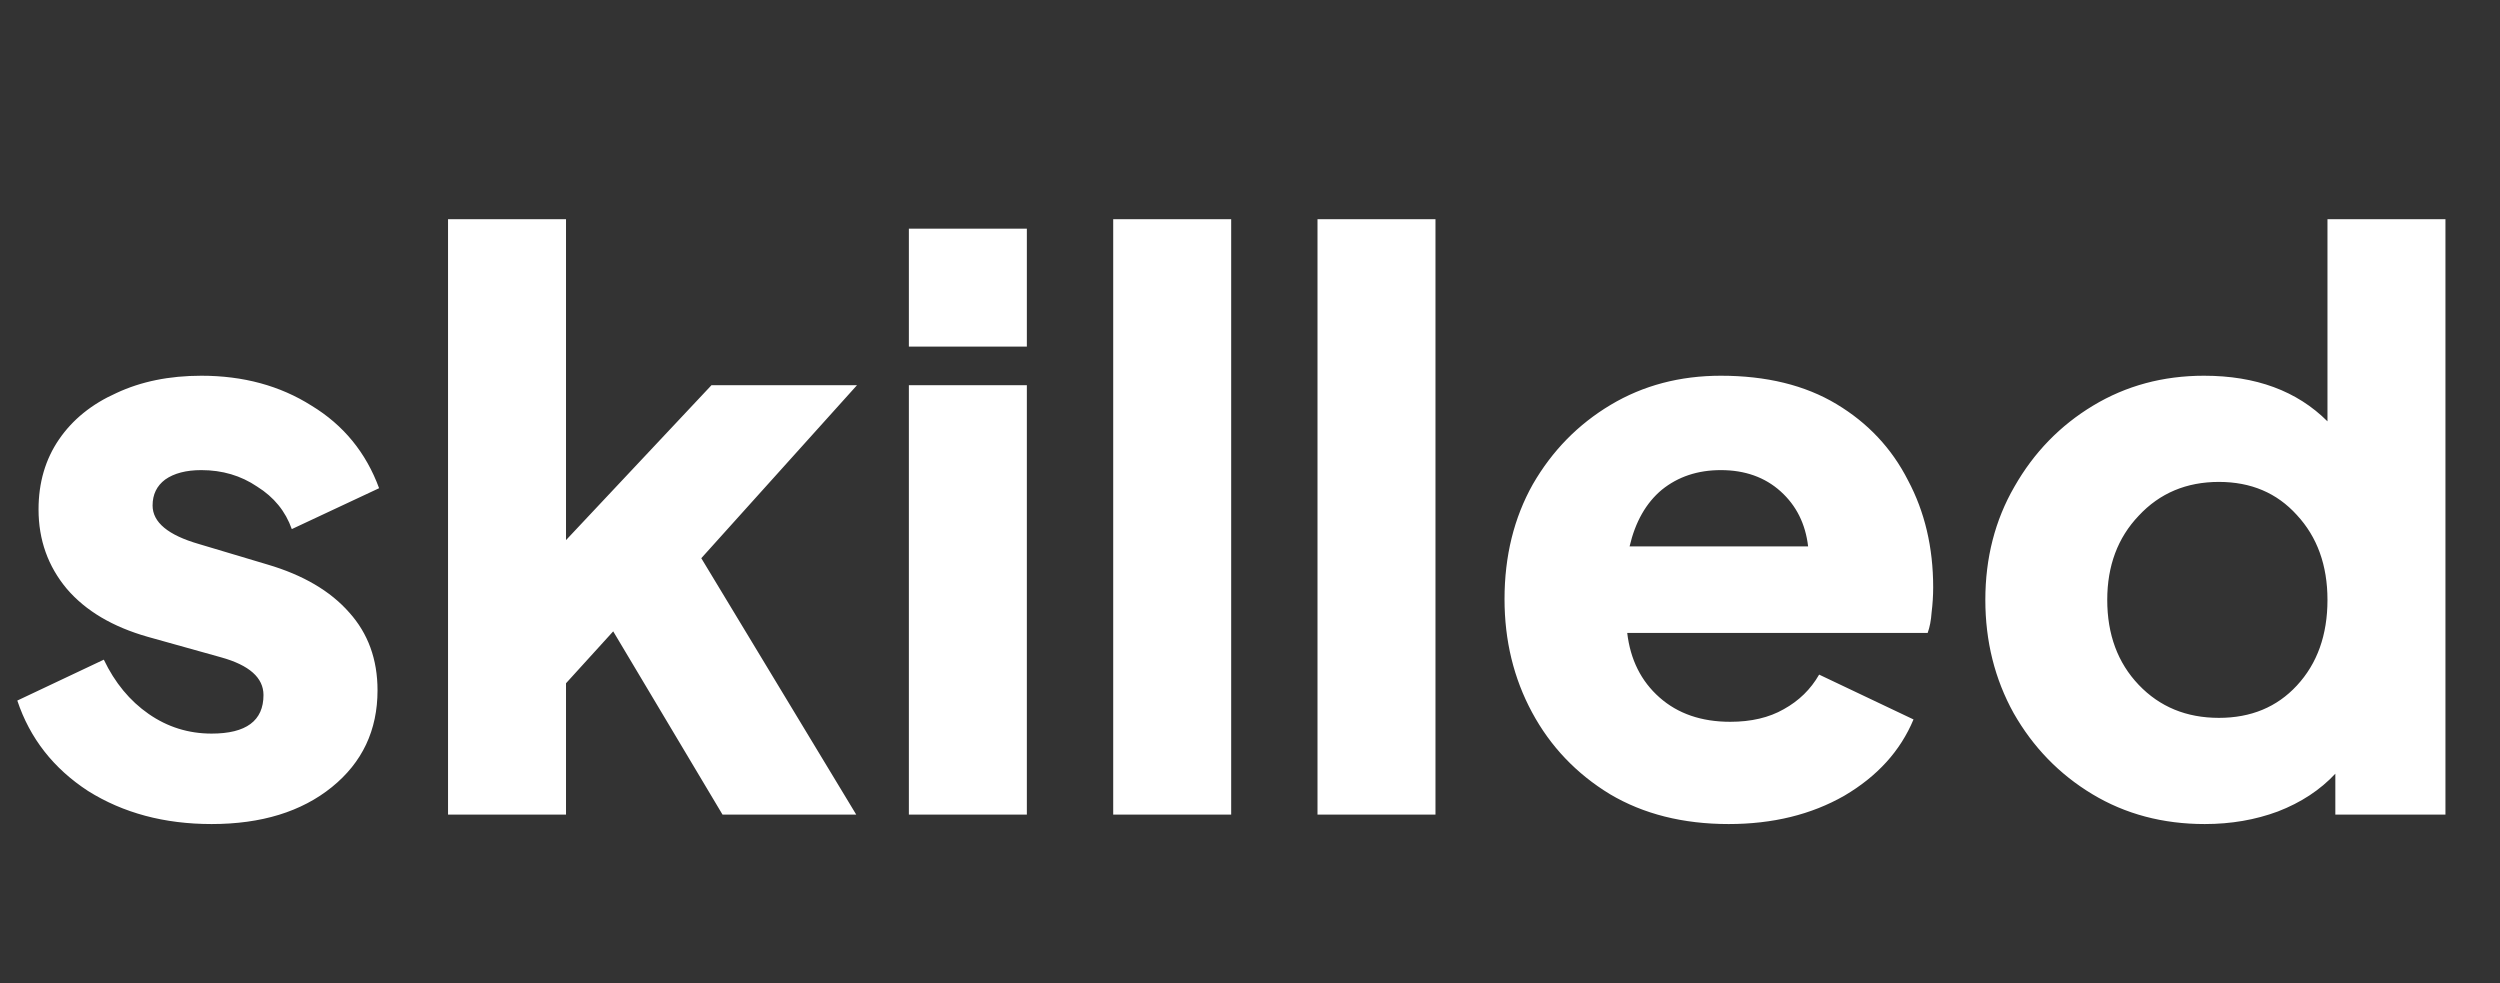 <svg width="89" height="35" viewBox="0 0 89 35" fill="none" xmlns="http://www.w3.org/2000/svg">
<rect x="0" y="0" width="89" height="35" fill="#333333" stroke="none"/>
<path d="M7.532 29.336C9.305 29.336 10.733 28.897 11.816 28.02C12.899 27.143 13.44 25.995 13.44 24.576C13.44 23.475 13.104 22.551 12.432 21.804C11.76 21.039 10.789 20.469 9.52 20.096L7.084 19.368C5.983 19.051 5.432 18.593 5.432 17.996C5.432 17.604 5.581 17.296 5.88 17.072C6.197 16.848 6.627 16.736 7.168 16.736C7.915 16.736 8.577 16.932 9.156 17.324C9.753 17.697 10.164 18.201 10.388 18.836L13.496 17.38C13.029 16.111 12.227 15.131 11.088 14.44C9.968 13.731 8.661 13.376 7.168 13.376C6.029 13.376 5.021 13.581 4.144 13.992C3.267 14.384 2.585 14.935 2.1 15.644C1.615 16.353 1.372 17.184 1.372 18.136C1.372 19.219 1.708 20.161 2.38 20.964C3.052 21.748 4.013 22.317 5.264 22.672L7.868 23.4C8.876 23.68 9.38 24.128 9.38 24.744C9.38 25.659 8.764 26.116 7.532 26.116C6.711 26.116 5.964 25.883 5.292 25.416C4.62 24.949 4.088 24.305 3.696 23.484L0.616 24.94C1.064 26.284 1.904 27.357 3.136 28.16C4.387 28.944 5.852 29.336 7.532 29.336ZM15.95 29H20.15V24.324L21.83 22.476L25.722 29H30.482L24.966 19.872L30.51 13.712H25.33L20.15 19.228V7.804H15.95V29ZM32.356 12.34H36.556V8.14H32.356V12.34ZM32.356 29H36.556V13.712H32.356V29ZM39.63 29H43.83V7.804H39.63V29ZM46.903 29H51.103V7.804H46.903V29ZM61.541 29.336C63.109 29.336 64.481 29 65.657 28.328C66.833 27.637 67.654 26.732 68.121 25.612L64.761 24.016C64.462 24.539 64.042 24.949 63.501 25.248C62.978 25.547 62.343 25.696 61.597 25.696C60.57 25.696 59.73 25.407 59.077 24.828C58.423 24.249 58.041 23.484 57.929 22.532H68.625C68.699 22.327 68.746 22.084 68.765 21.804C68.802 21.505 68.821 21.207 68.821 20.908C68.821 19.489 68.522 18.22 67.925 17.1C67.346 15.961 66.497 15.056 65.377 14.384C64.257 13.712 62.885 13.376 61.261 13.376C59.805 13.376 58.498 13.721 57.341 14.412C56.183 15.103 55.259 16.045 54.569 17.24C53.897 18.435 53.561 19.797 53.561 21.328C53.561 22.803 53.887 24.147 54.541 25.36C55.194 26.573 56.118 27.544 57.313 28.272C58.507 28.981 59.917 29.336 61.541 29.336ZM61.261 16.736C62.119 16.736 62.829 16.988 63.389 17.492C63.949 17.996 64.275 18.649 64.369 19.452H58.013C58.218 18.575 58.601 17.903 59.161 17.436C59.739 16.969 60.439 16.736 61.261 16.736ZM78.49 29.336C79.423 29.336 80.291 29.187 81.094 28.888C81.915 28.571 82.597 28.123 83.138 27.544V29H87.058V7.804H82.858V15C81.775 13.917 80.31 13.376 78.462 13.376C77.006 13.376 75.69 13.731 74.514 14.44C73.338 15.149 72.405 16.111 71.714 17.324C71.023 18.519 70.678 19.863 70.678 21.356C70.678 22.831 71.014 24.175 71.686 25.388C72.377 26.601 73.31 27.563 74.486 28.272C75.662 28.981 76.997 29.336 78.49 29.336ZM78.994 25.556C77.837 25.556 76.885 25.164 76.138 24.38C75.391 23.596 75.018 22.588 75.018 21.356C75.018 20.143 75.391 19.144 76.138 18.36C76.885 17.557 77.837 17.156 78.994 17.156C80.133 17.156 81.057 17.548 81.766 18.332C82.494 19.116 82.858 20.124 82.858 21.356C82.858 22.607 82.494 23.624 81.766 24.408C81.057 25.173 80.133 25.556 78.994 25.556Z" fill="white"/>
</svg>
